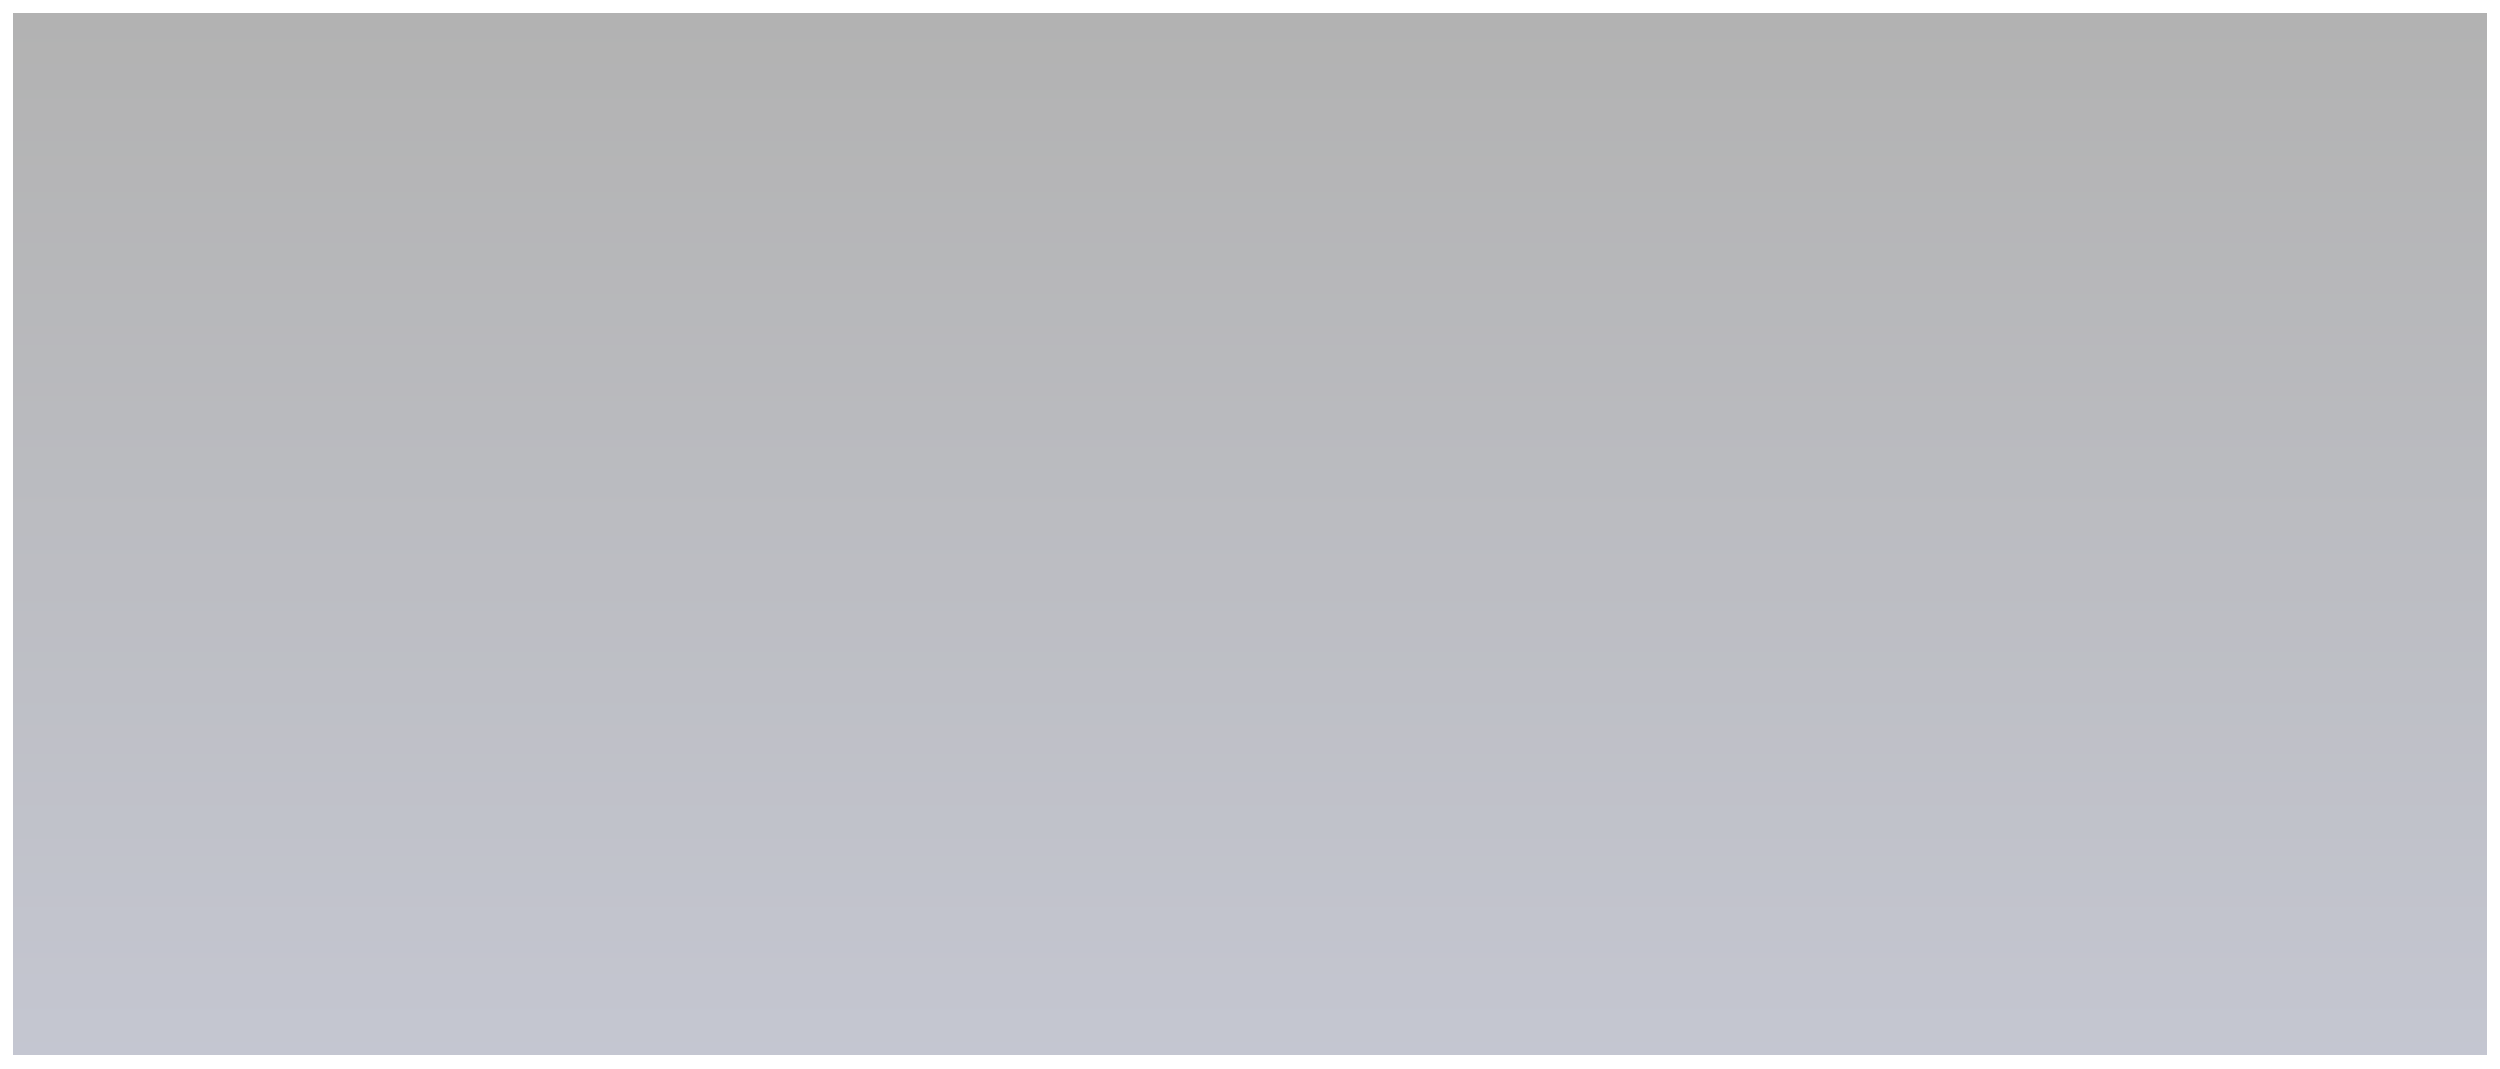 <svg width="751" height="321" viewBox="0 0 751 321" fill="none" xmlns="http://www.w3.org/2000/svg">
<g filter="url(#filter0_d_1_1194)">
<rect x="4.003" width="742.974" height="312.994" fill="url(#paint0_linear_1_1194)" fill-opacity="0.3" shape-rendering="crispEdges"/>
</g>
<defs>
<filter id="filter0_d_1_1194" x="0" y="0" width="750.98" height="321" filterUnits="userSpaceOnUse" color-interpolation-filters="sRGB">
<feFlood flood-opacity="0" result="BackgroundImageFix"/>
<feColorMatrix in="SourceAlpha" type="matrix" values="0 0 0 0 0 0 0 0 0 0 0 0 0 0 0 0 0 0 127 0" result="hardAlpha"/>
<feOffset dy="4"/>
<feGaussianBlur stdDeviation="2"/>
<feComposite in2="hardAlpha" operator="out"/>
<feColorMatrix type="matrix" values="0 0 0 0 0 0 0 0 0 0 0 0 0 0 0 0 0 0 0.25 0"/>
<feBlend mode="normal" in2="BackgroundImageFix" result="effect1_dropShadow_1_1194"/>
<feBlend mode="normal" in="SourceGraphic" in2="effect1_dropShadow_1_1194" result="shape"/>
</filter>
<linearGradient id="paint0_linear_1_1194" x1="375.49" y1="0" x2="375.49" y2="312.994" gradientUnits="userSpaceOnUse">
<stop/>
<stop offset="1" stop-color="#3D4467"/>
</linearGradient>
</defs>
</svg>
